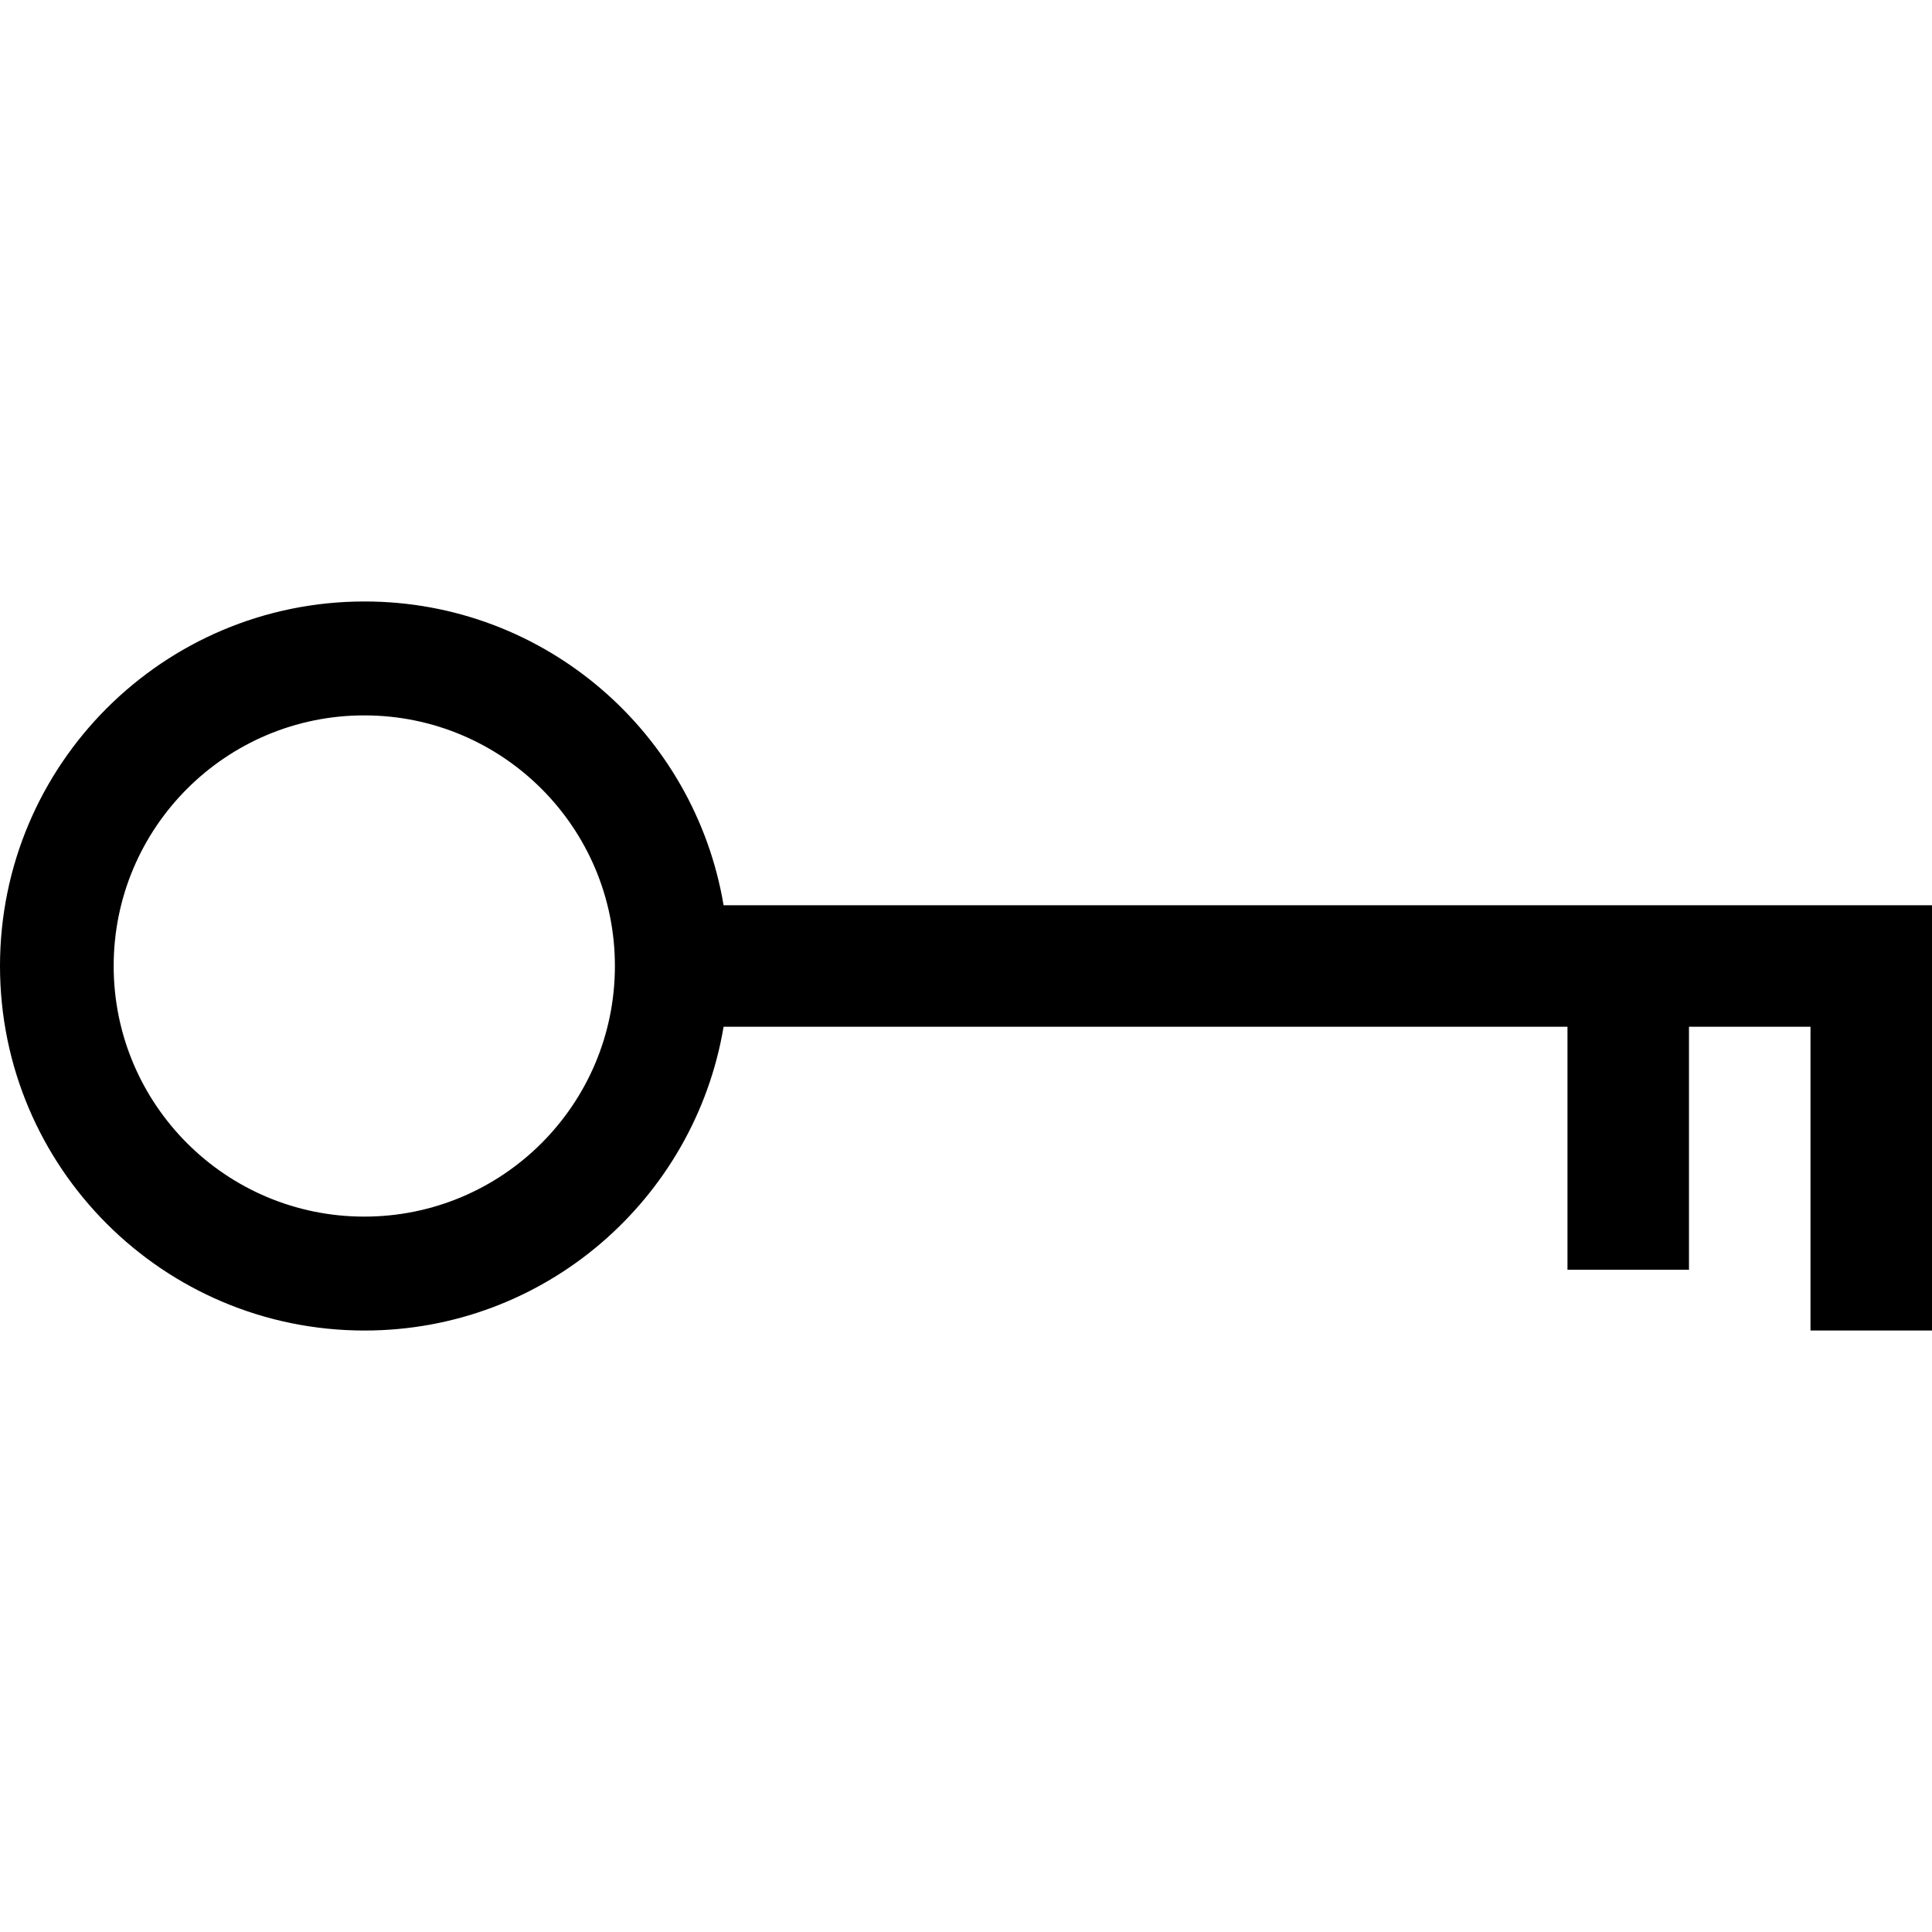 <svg xmlns="http://www.w3.org/2000/svg" width="612" height="612" viewBox="0 0 612 612"><path d="M229.211 286.754c-9.18-54.599-56.543-96.226-113.74-96.226C51.693 190.527 0 242.221 0 306s51.693 115.472 115.472 115.472c57.197 0 104.56-41.629 113.74-96.227h267.317v76.98h38.49v-76.98h38.491v96.227H612V286.754H229.211zm-113.816 98.632c-43.841 0-79.387-35.545-79.387-79.386 0-43.841 35.546-79.387 79.387-79.387s79.387 35.546 79.387 79.387-35.547 79.386-79.387 79.386z"/></svg>